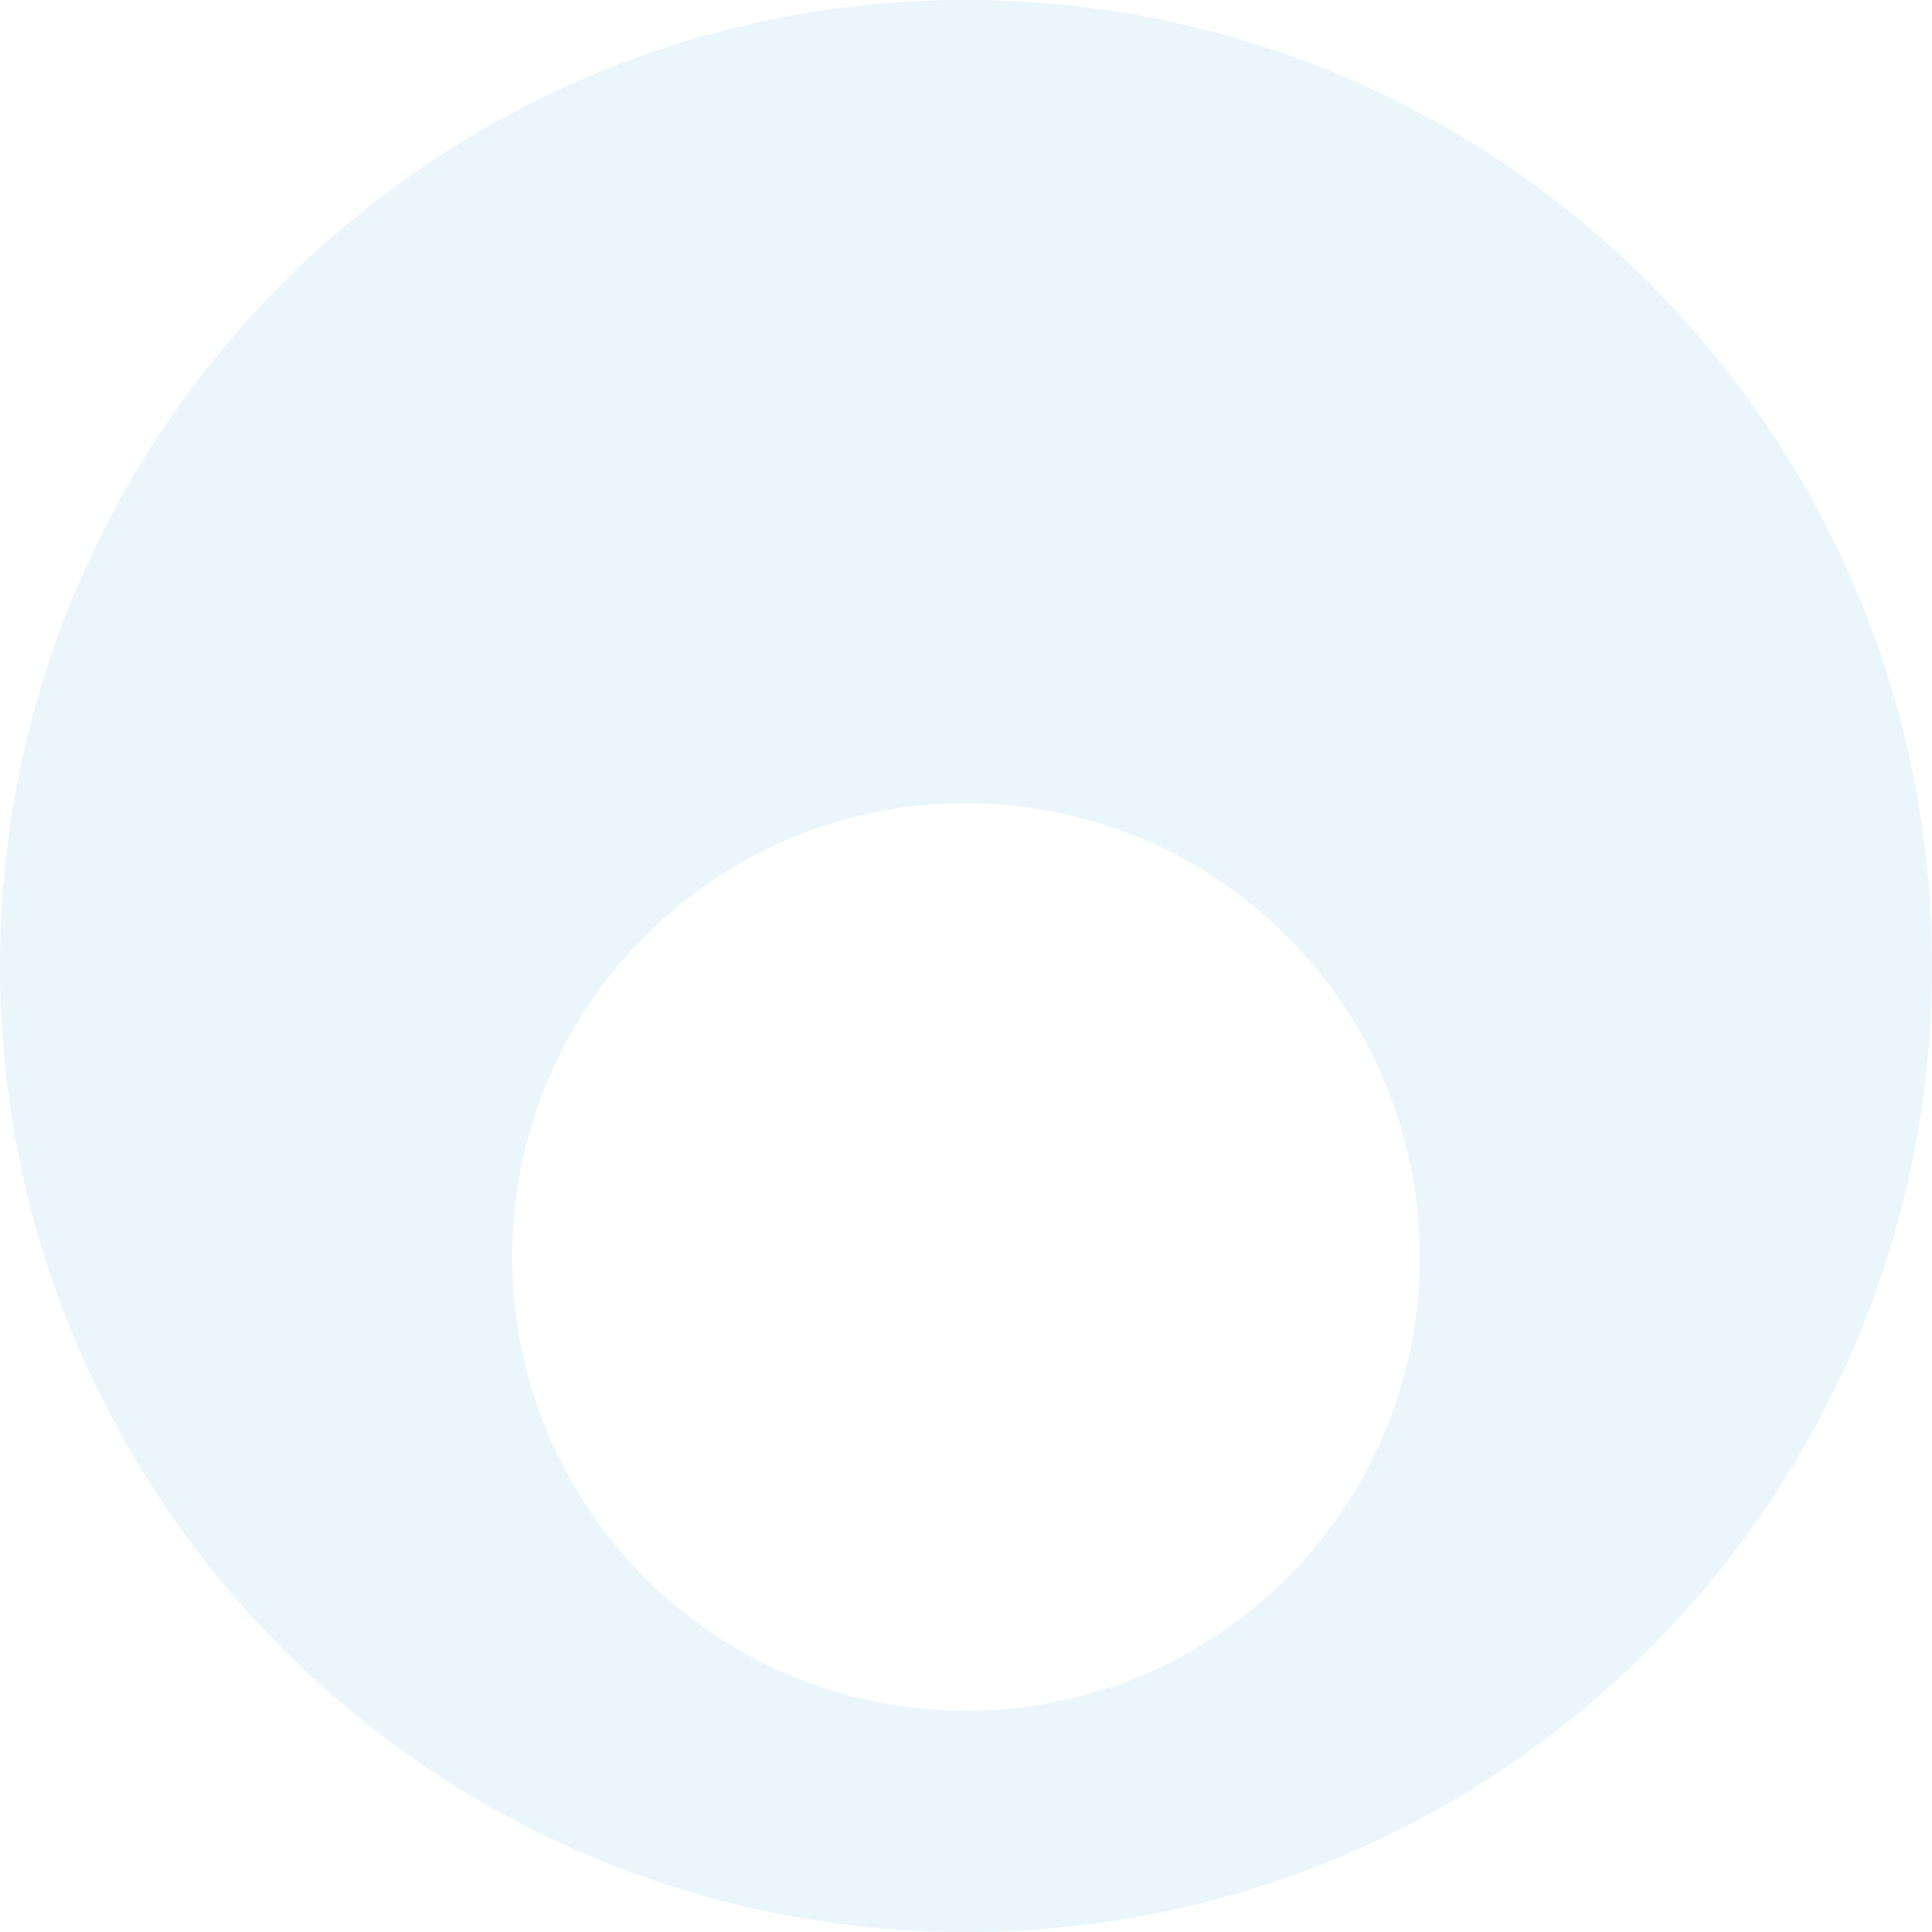 <svg xmlns="http://www.w3.org/2000/svg" width="285" height="285" viewBox="0 0 285 285">
  <path id="Subtraction_2" data-name="Subtraction 2" d="M119.5,422a143.552,143.552,0,0,1-28.719-2.9,141.72,141.72,0,0,1-50.954-21.442,142.915,142.915,0,0,1-51.629-62.7,141.778,141.778,0,0,1-8.3-26.749,143.889,143.889,0,0,1,0-57.438A141.721,141.721,0,0,1,1.336,199.827a142.917,142.917,0,0,1,62.7-51.629,141.784,141.784,0,0,1,26.749-8.3,143.89,143.89,0,0,1,57.438,0,141.719,141.719,0,0,1,50.954,21.442,142.915,142.915,0,0,1,51.628,62.7,141.781,141.781,0,0,1,8.3,26.749,143.892,143.892,0,0,1,0,57.438,141.722,141.722,0,0,1-21.442,50.954,142.915,142.915,0,0,1-62.7,51.628,141.781,141.781,0,0,1-26.749,8.3A143.552,143.552,0,0,1,119.5,422Zm0-166.536a66.958,66.958,0,1,0,66.958,66.957A67.034,67.034,0,0,0,119.5,255.464Z" transform="translate(23 -137)" fill="#2c97df" opacity="0.1"/>
</svg>
